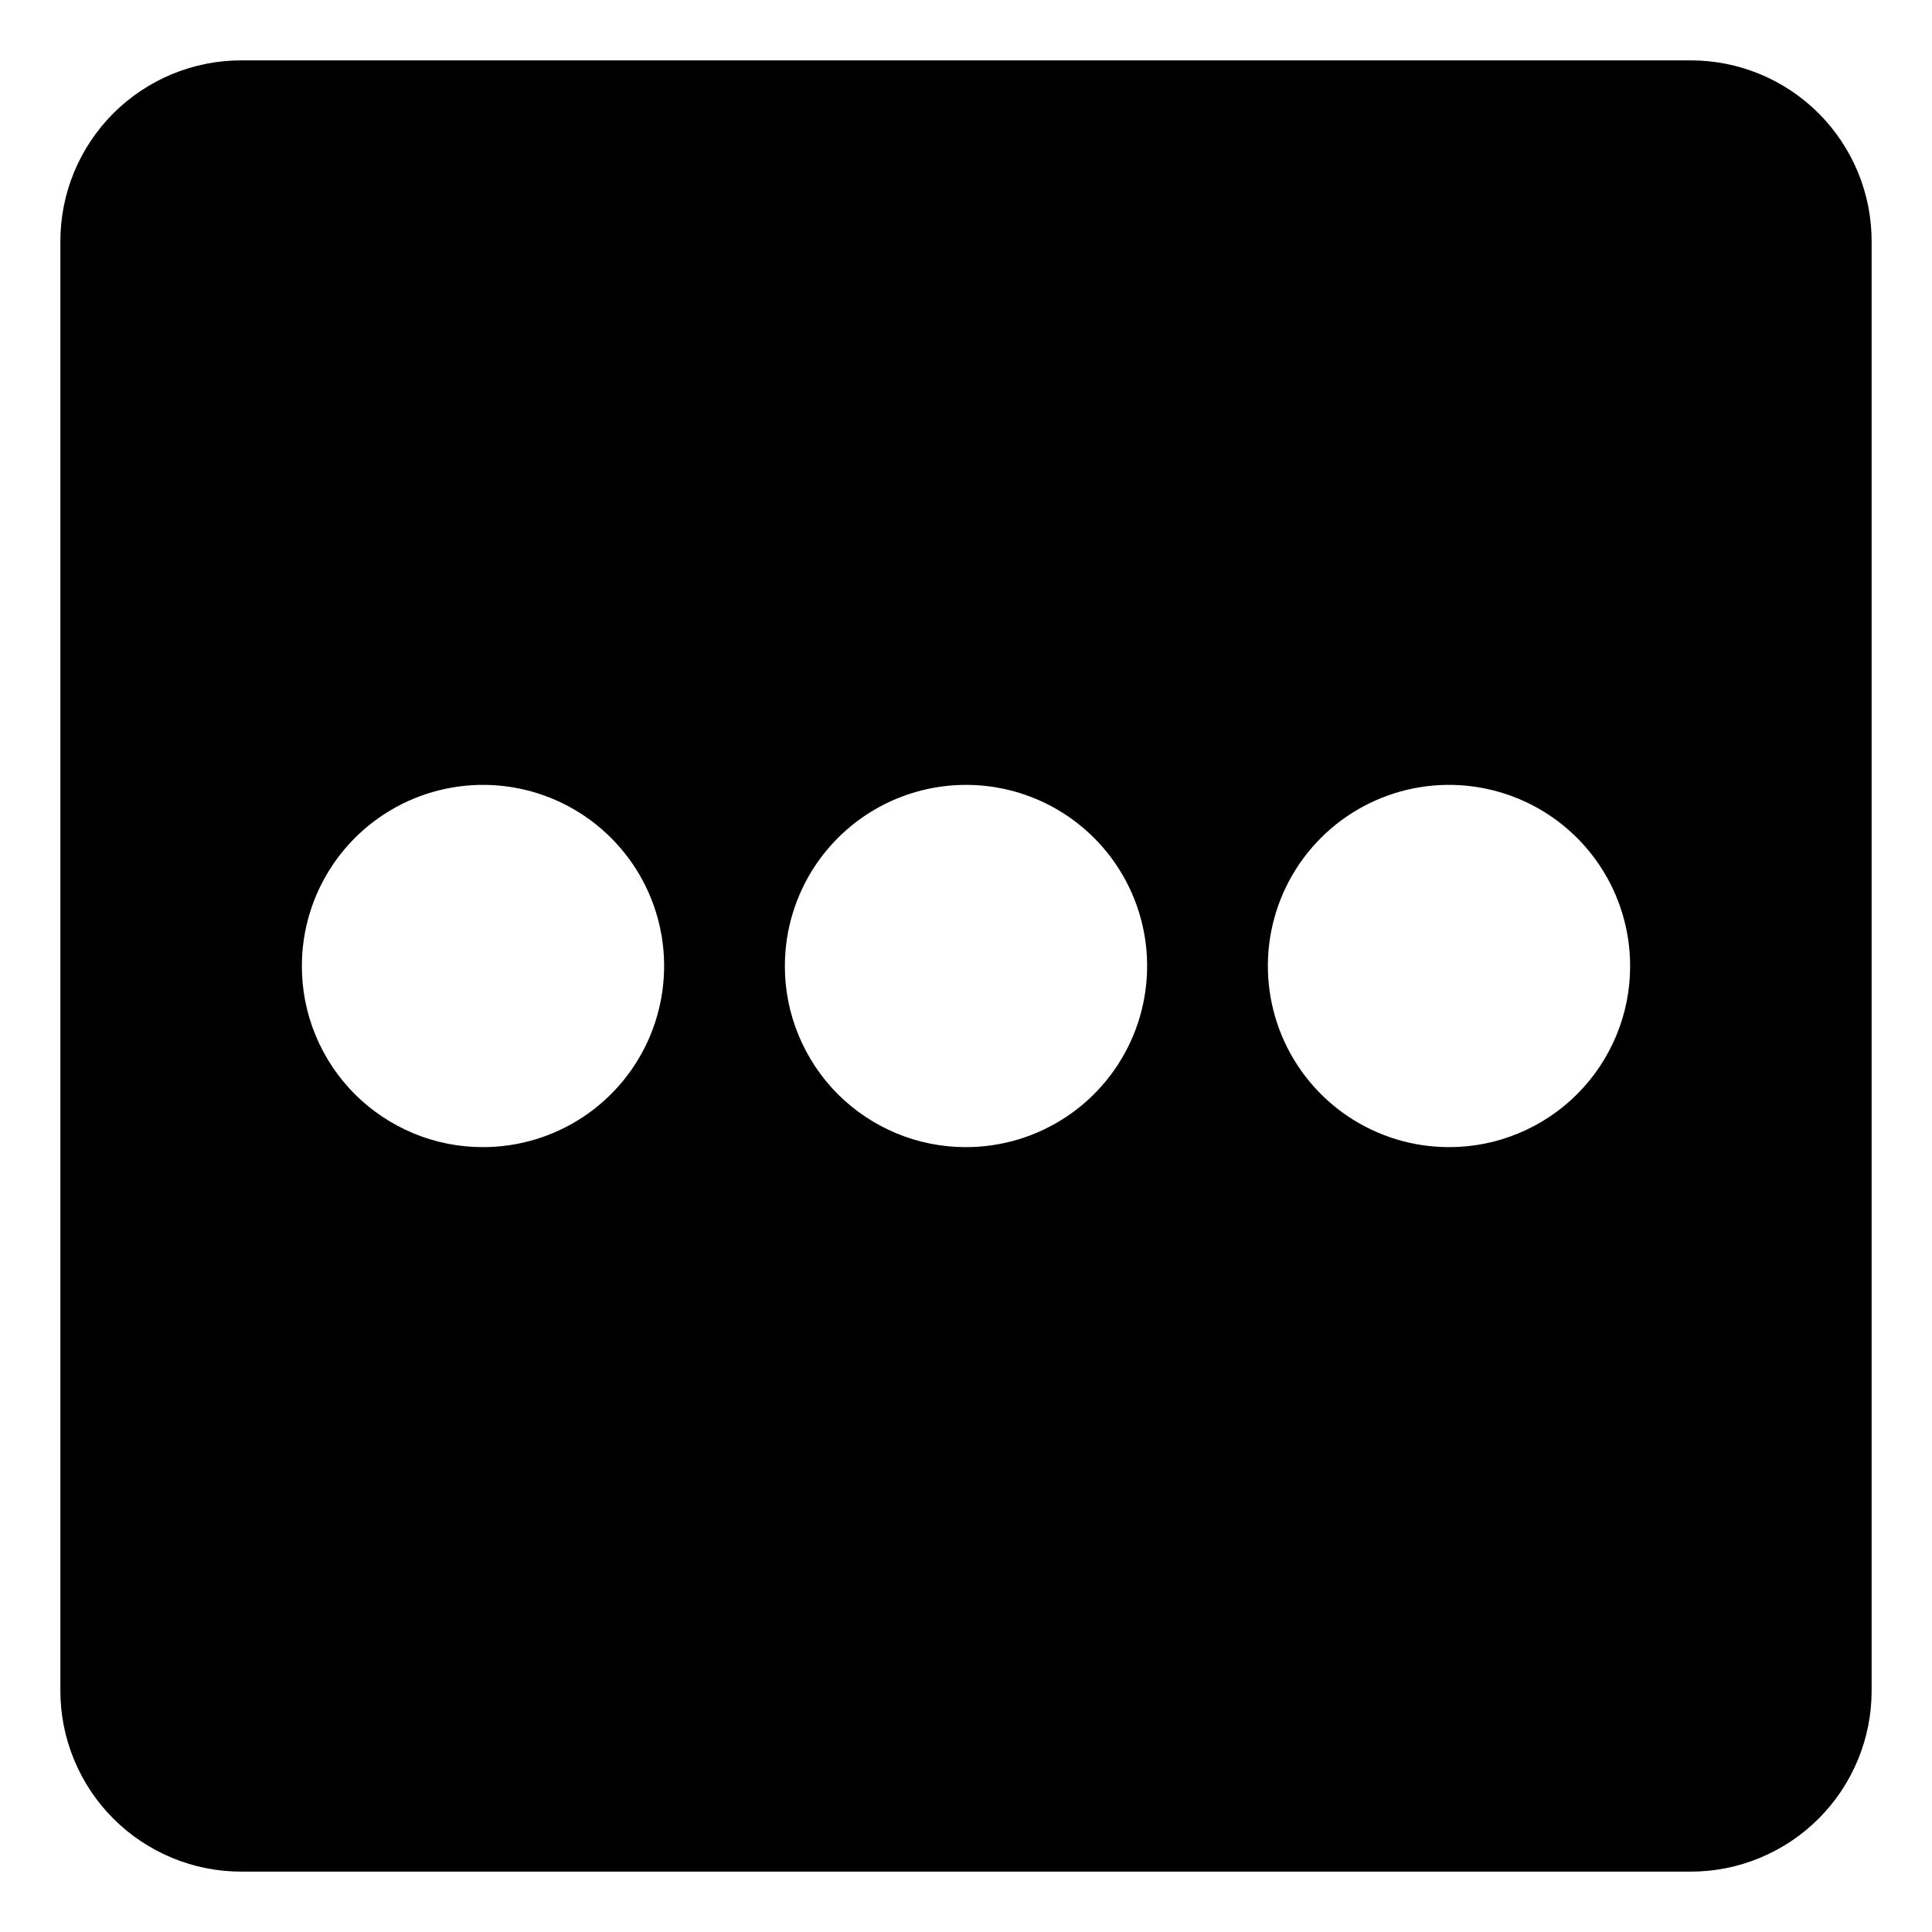 <svg width="44" height="44" viewBox="0 0 44 44" fill="none" xmlns="http://www.w3.org/2000/svg">
<path d="M38.5 1.375H5.5C4.958 1.374 4.421 1.48 3.921 1.687C3.42 1.894 2.965 2.198 2.581 2.581C2.198 2.965 1.894 3.42 1.687 3.921C1.48 4.421 1.374 4.958 1.375 5.5V38.5C1.374 39.042 1.48 39.579 1.688 40.079C1.895 40.58 2.198 41.035 2.582 41.418C2.965 41.802 3.42 42.105 3.921 42.312C4.421 42.52 4.958 42.626 5.5 42.625H38.5C39.042 42.626 39.579 42.52 40.079 42.312C40.58 42.105 41.035 41.802 41.418 41.418C41.802 41.035 42.105 40.58 42.312 40.079C42.52 39.579 42.626 39.042 42.625 38.5V5.5C42.626 4.958 42.52 4.421 42.313 3.921C42.105 3.42 41.802 2.965 41.419 2.581C41.035 2.198 40.58 1.894 40.08 1.687C39.579 1.48 39.042 1.374 38.5 1.375ZM6.875 22C6.875 21.184 7.117 20.387 7.57 19.708C8.023 19.03 8.668 18.501 9.421 18.189C10.175 17.877 11.005 17.795 11.805 17.954C12.605 18.113 13.34 18.506 13.917 19.083C14.494 19.66 14.887 20.395 15.046 21.195C15.205 21.995 15.123 22.825 14.811 23.579C14.499 24.332 13.97 24.977 13.292 25.43C12.613 25.883 11.816 26.125 11 26.125C10.458 26.126 9.921 26.02 9.421 25.813C8.92 25.605 8.465 25.302 8.081 24.919C7.698 24.535 7.394 24.08 7.187 23.579C6.98 23.079 6.874 22.542 6.875 22ZM17.875 22C17.875 21.184 18.117 20.387 18.57 19.708C19.023 19.03 19.668 18.501 20.421 18.189C21.175 17.877 22.005 17.795 22.805 17.954C23.605 18.113 24.34 18.506 24.917 19.083C25.494 19.66 25.887 20.395 26.046 21.195C26.205 21.995 26.123 22.825 25.811 23.579C25.499 24.332 24.97 24.977 24.292 25.43C23.613 25.883 22.816 26.125 22 26.125C21.458 26.126 20.921 26.02 20.421 25.813C19.92 25.605 19.465 25.302 19.081 24.919C18.698 24.535 18.395 24.08 18.188 23.579C17.98 23.079 17.874 22.542 17.875 22ZM33 26.125C32.184 26.125 31.387 25.883 30.708 25.43C30.03 24.977 29.501 24.332 29.189 23.579C28.877 22.825 28.795 21.995 28.954 21.195C29.113 20.395 29.506 19.66 30.083 19.083C30.66 18.506 31.395 18.113 32.195 17.954C32.995 17.795 33.825 17.877 34.579 18.189C35.332 18.501 35.977 19.03 36.43 19.708C36.883 20.387 37.125 21.184 37.125 22C37.126 22.542 37.02 23.079 36.812 23.579C36.605 24.08 36.302 24.535 35.918 24.918C35.535 25.302 35.08 25.605 34.579 25.812C34.079 26.02 33.542 26.126 33 26.125Z" fill="black"/>
</svg>
